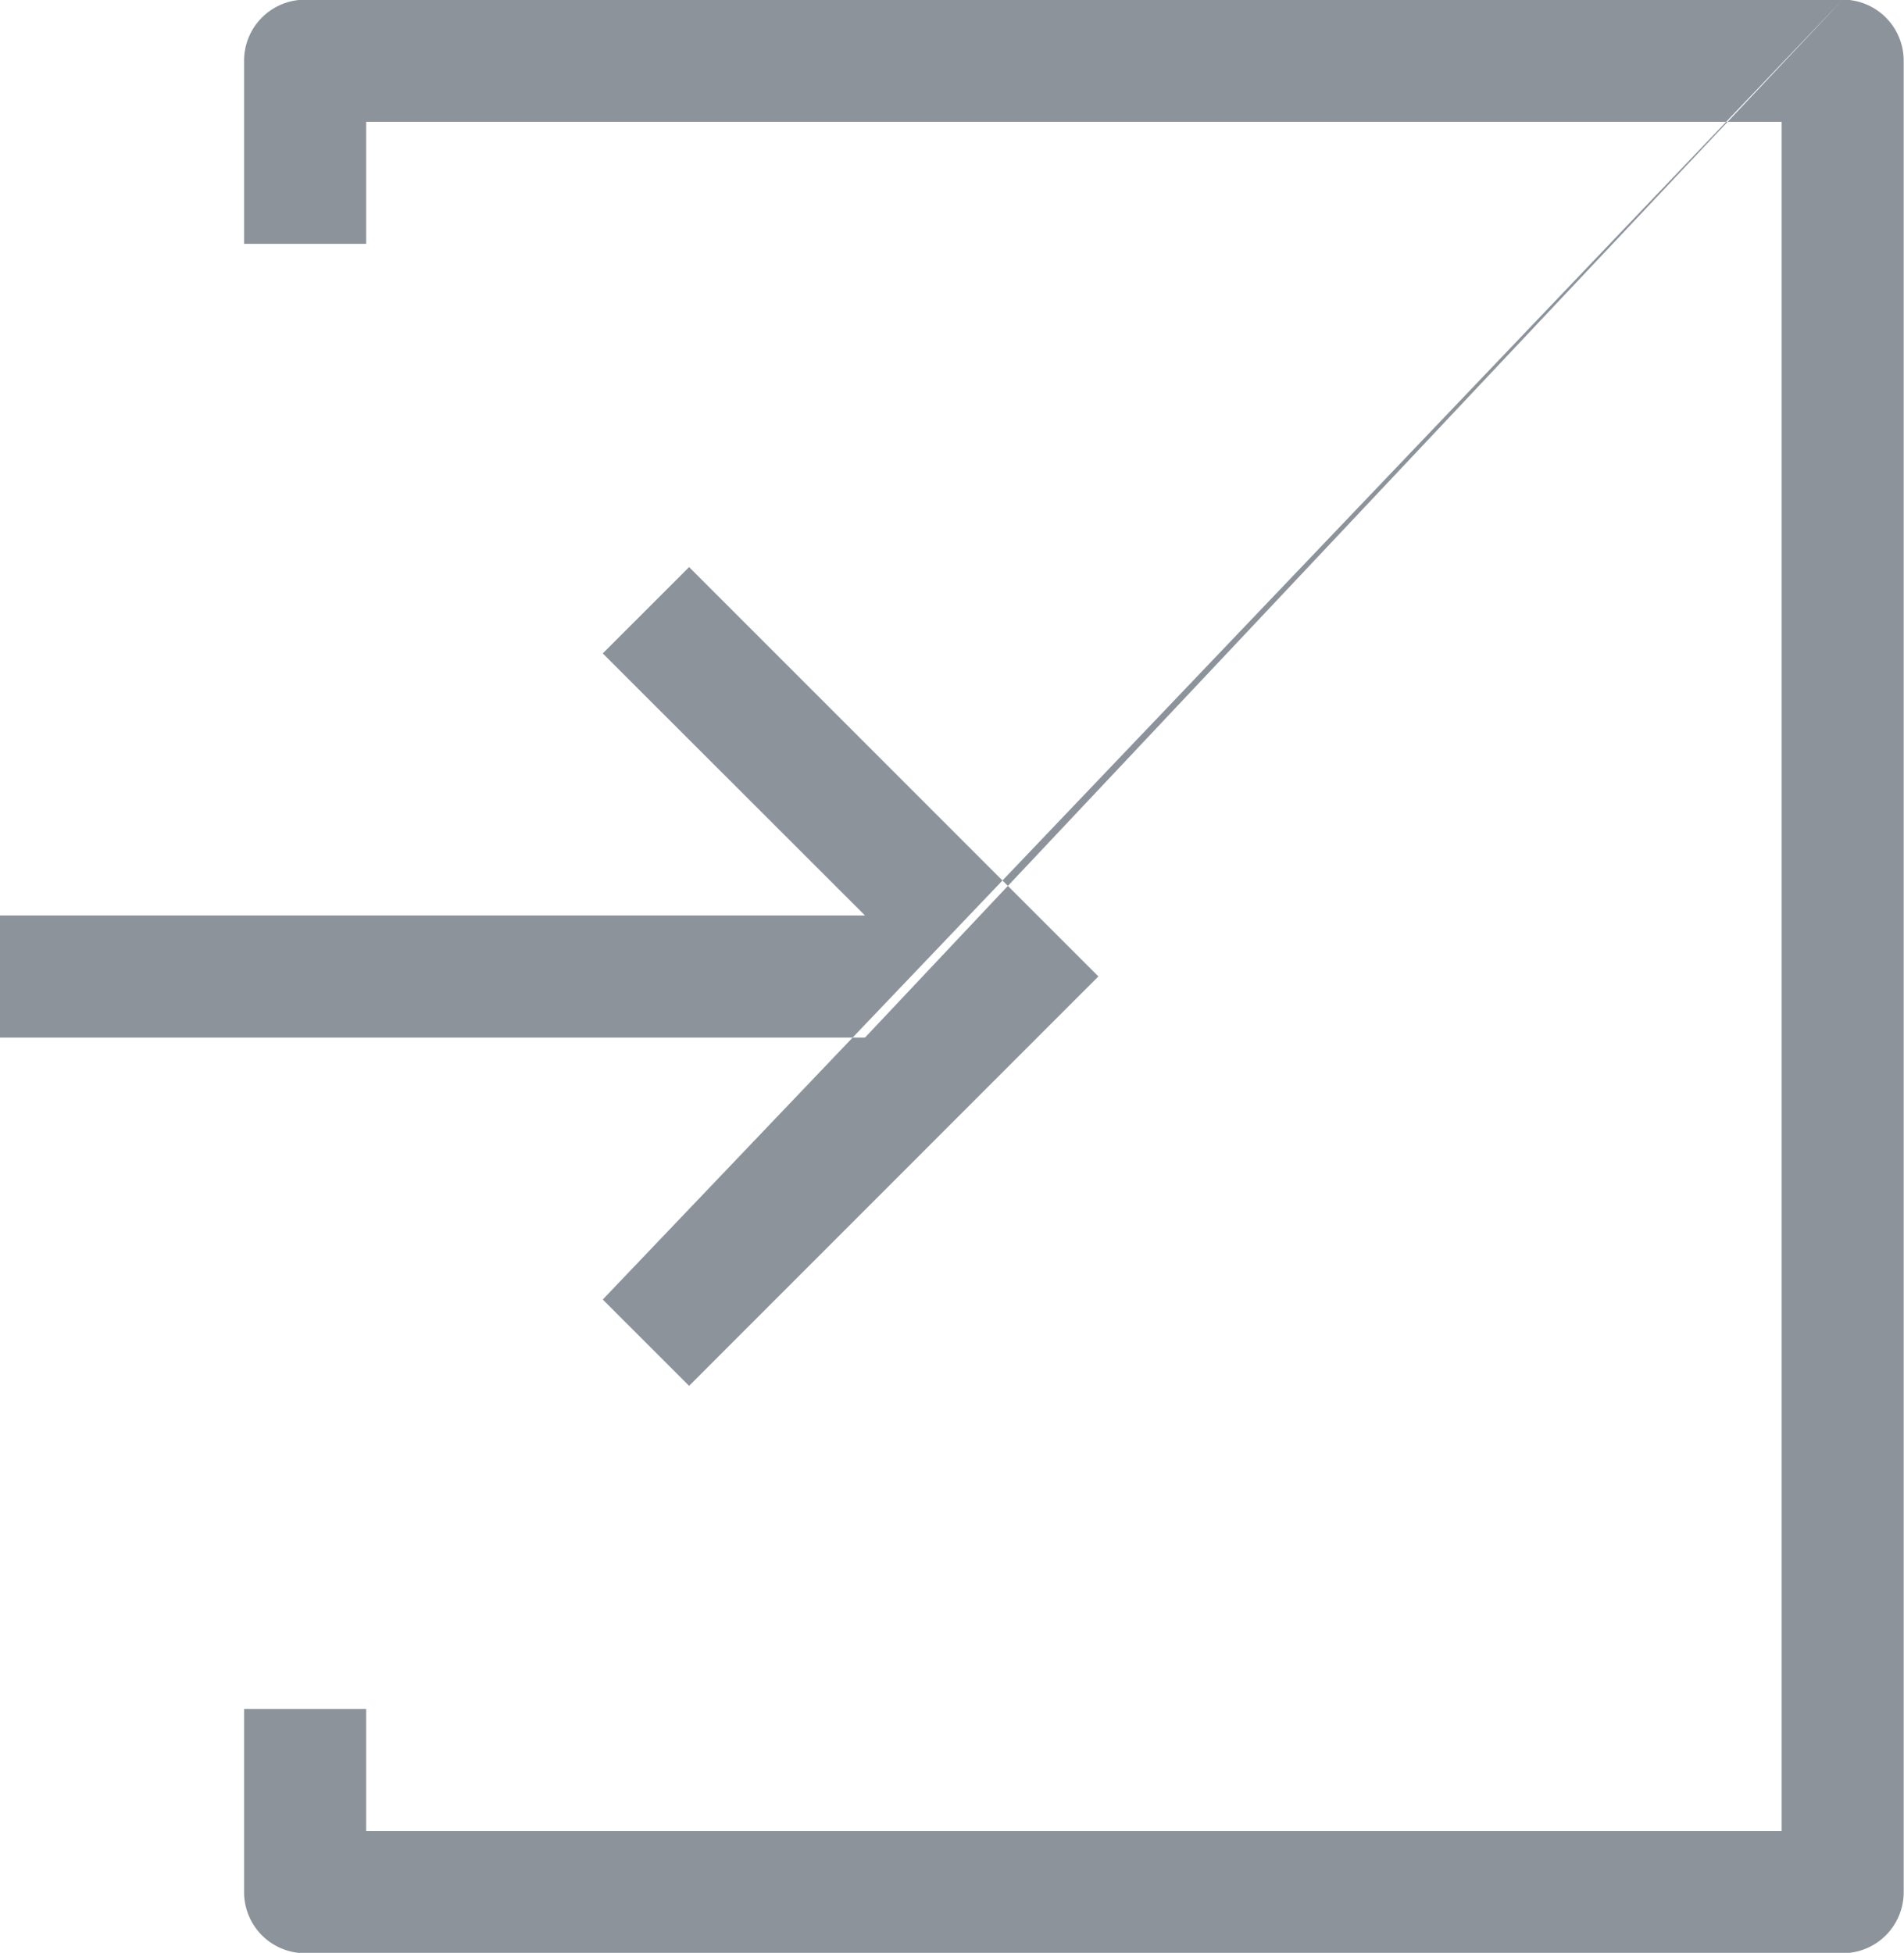 <svg xmlns="http://www.w3.org/2000/svg" width="58.66" height="60.157" viewBox="0 0 58.66 60.157">
  <defs>
    <style>
      .cls-1 {
        fill: #8c939b;
        fill-rule: evenodd;
      }
    </style>
  </defs>
  <path id="lcon_login" class="cls-1" d="M2505.61,44.521h-47.37a1.879,1.879,0,0,0-1.88,1.88v5.642h3.76V48.283h43.61v52.656h-43.61V97.177h-3.76v5.641a1.879,1.879,0,0,0,1.88,1.881h47.37a1.879,1.879,0,0,0,1.88-1.881V46.4a1.879,1.879,0,0,0-1.88-1.88h0Zm0,0-38.2,40.042,2.66,2.659,12.61-12.613L2470.07,62l-2.66,2.659,8.08,8.073h-26.66v3.761h26.66Zm0,0" transform="translate(-2448.84 -44.531)"/>
</svg>
